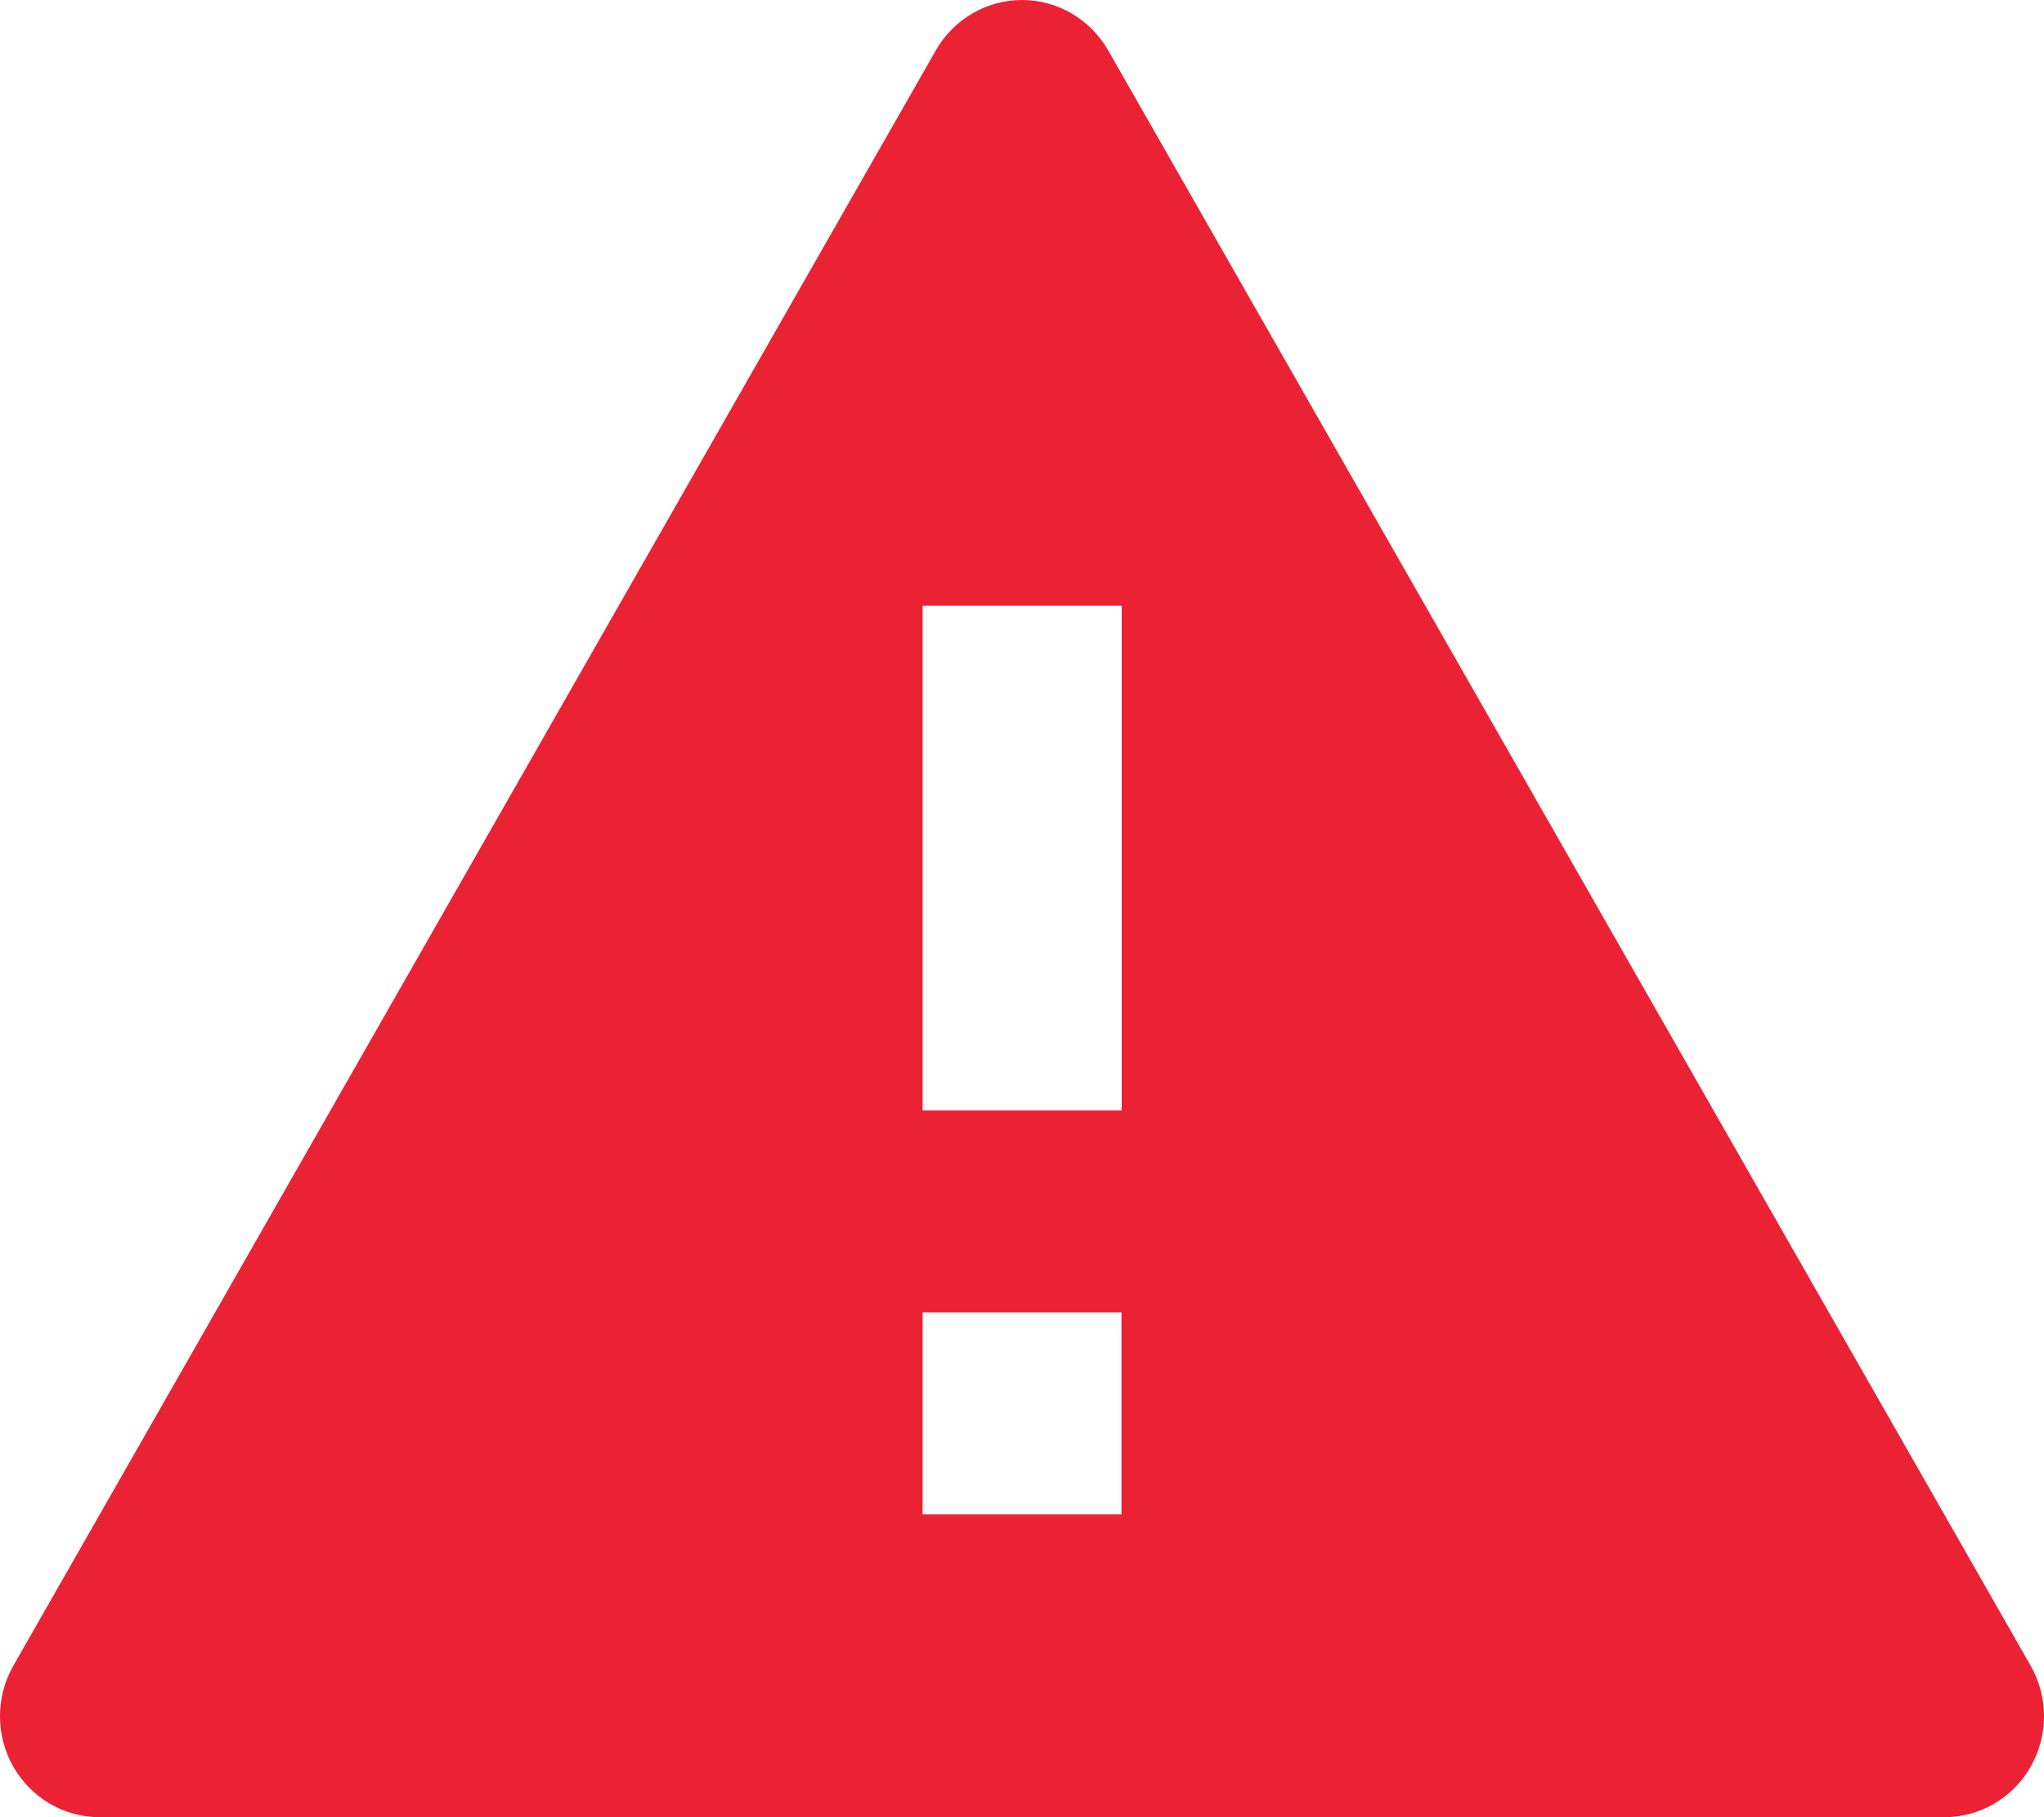 <svg xmlns="http://www.w3.org/2000/svg" width="27" height="24" viewBox="0 0 27 24" fill="none">
<path d="M25.688 24H1.315C0.845 24 0.411 23.746 0.176 23.333C-0.059 22.921 -0.059 22.412 0.176 22L12.362 0.665C12.597 0.254 13.031 0 13.5 0C13.969 0 14.403 0.254 14.638 0.665L26.824 22C27.059 22.412 27.059 22.92 26.824 23.333C26.59 23.745 26.156 24 25.686 24H25.688ZM12.187 17.333V20H13.414H13.499H13.585H14.814V17.333H12.187ZM12.187 7.999V14.666H14.817V7.999H12.187Z" fill="#EB2234"/>
</svg>